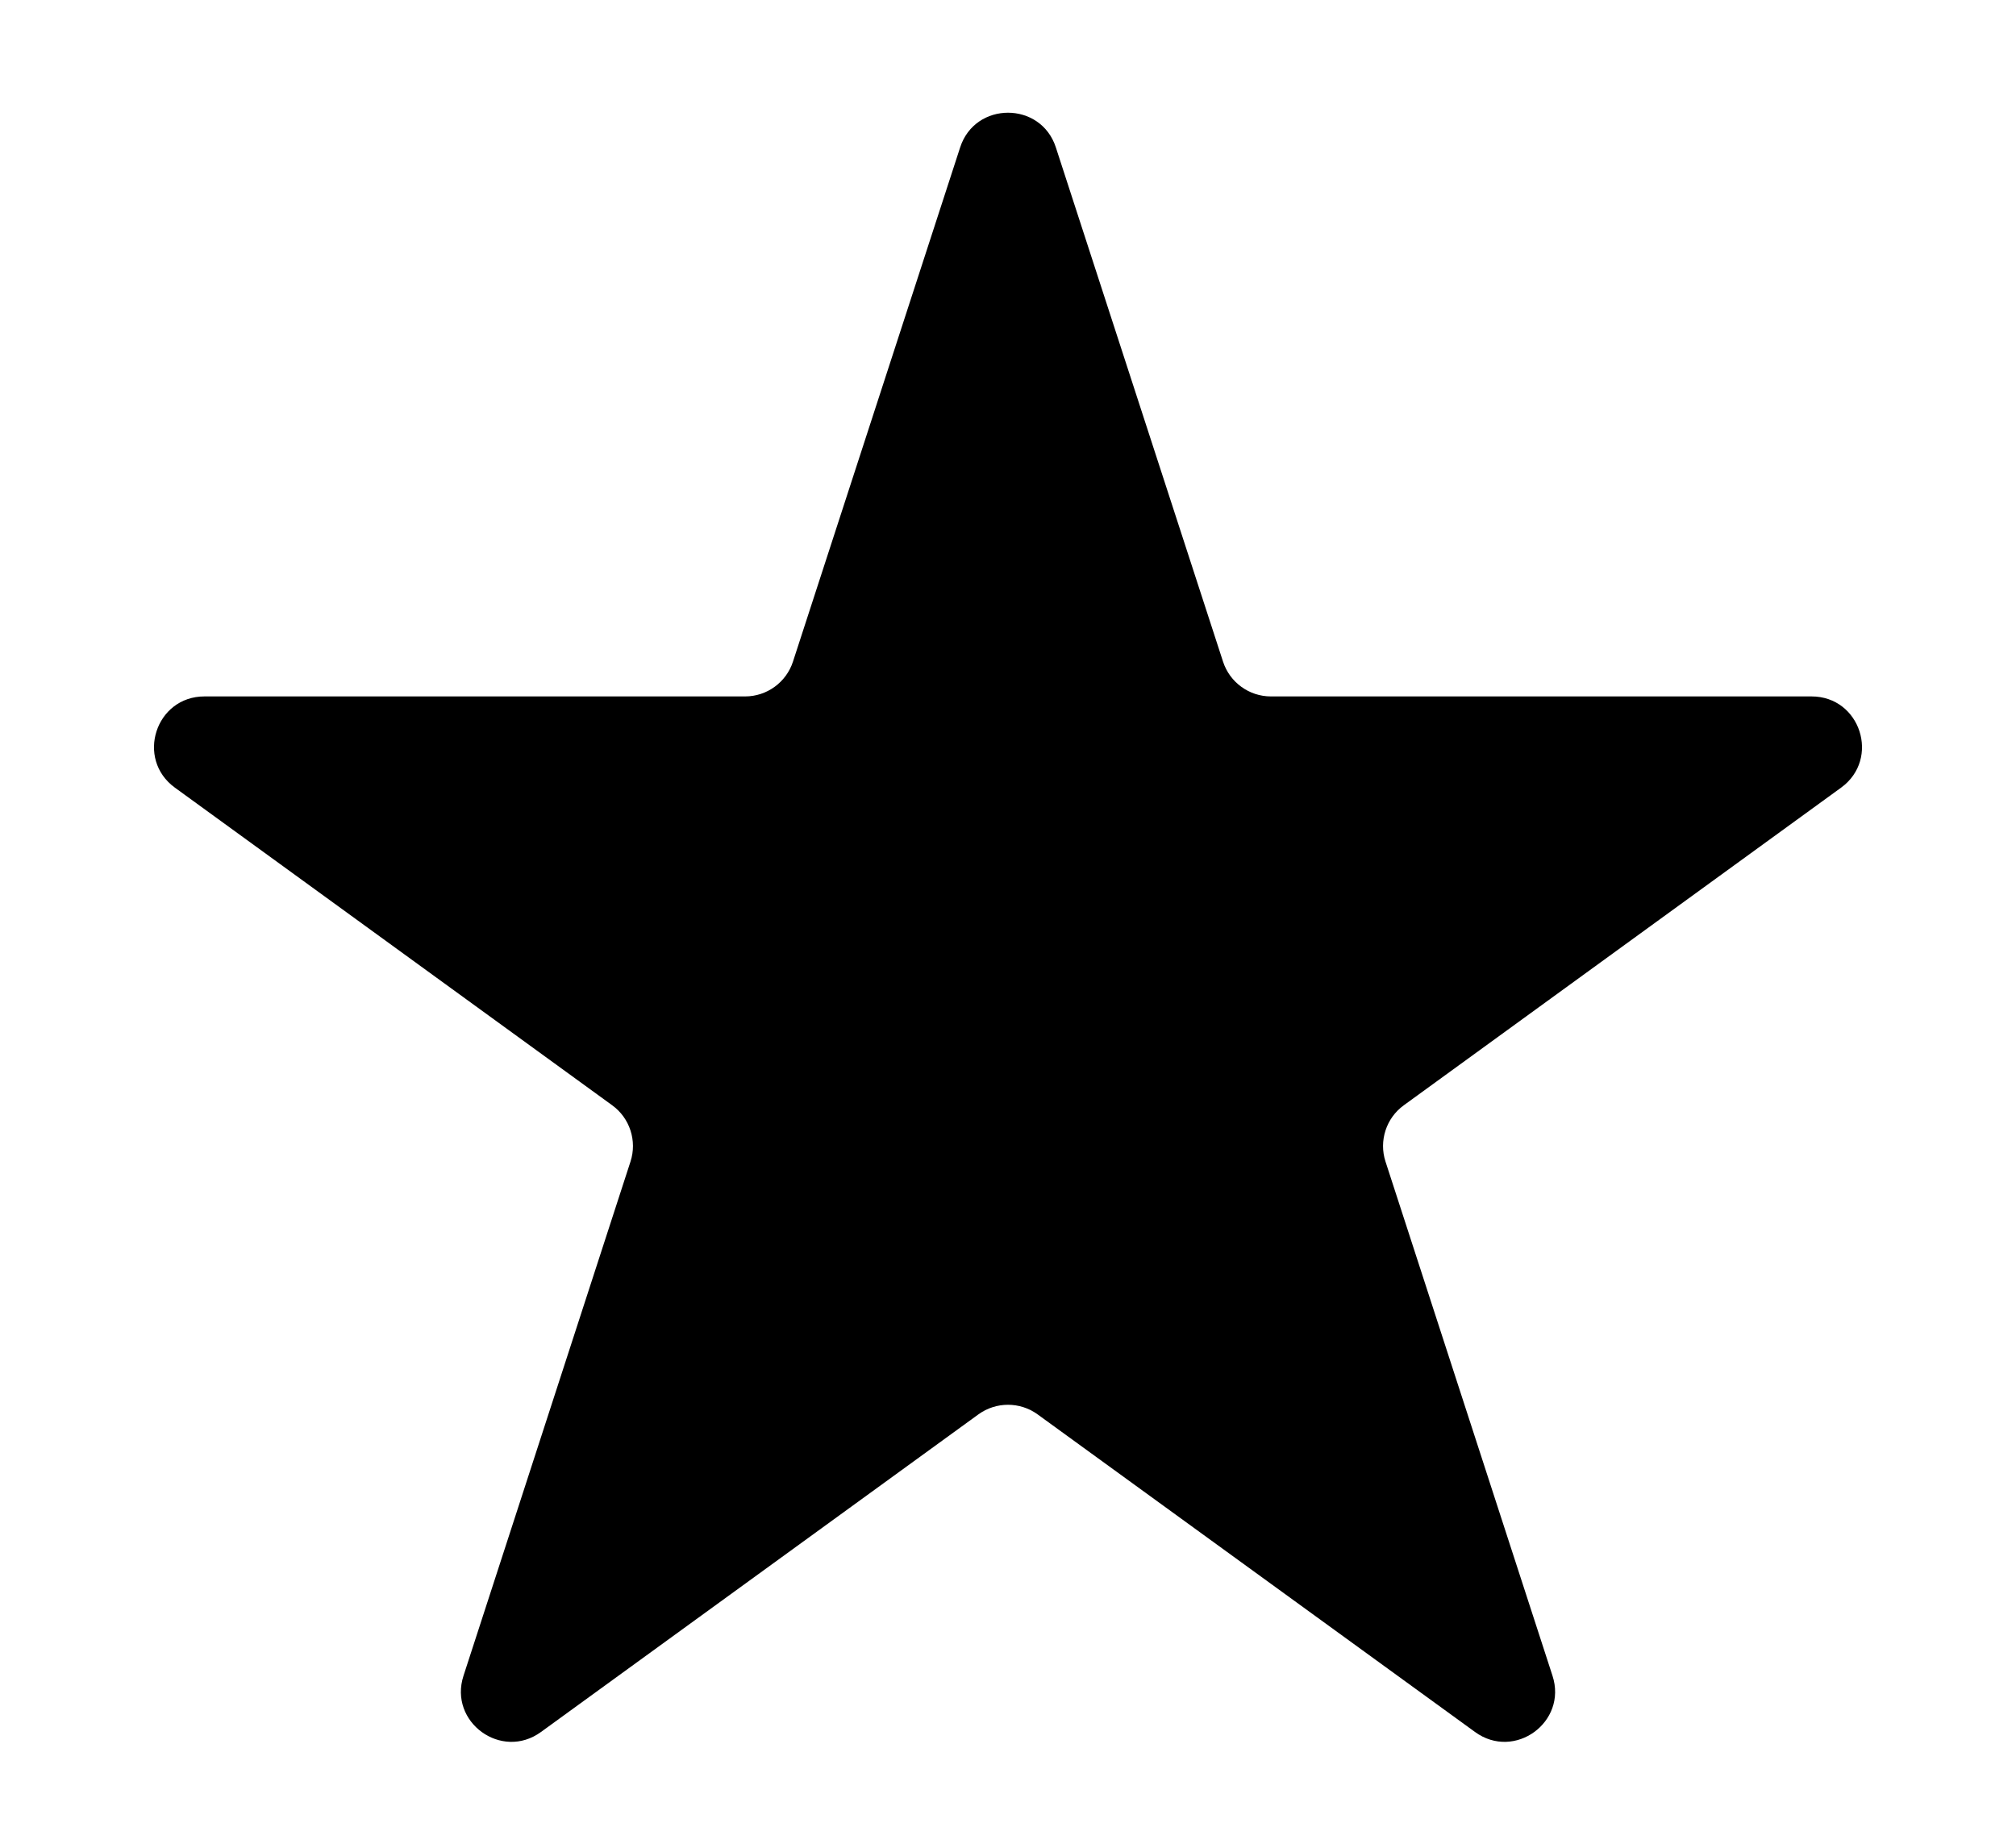 <svg xmlns='http://www.w3.org/2000/svg' viewBox='0 0 12 11' fill='none'>
  <path
    d='M5.715 0.878C5.804 0.602 6.196 0.602 6.285 0.878L7.28 3.939C7.32 4.062 7.435 4.146 7.565 4.146H10.783C11.074 4.146 11.194 4.518 10.959 4.689L8.356 6.58C8.251 6.656 8.207 6.792 8.247 6.915L9.241 9.976C9.331 10.252 9.015 10.482 8.78 10.311L6.176 8.42C6.071 8.344 5.929 8.344 5.824 8.42L3.22 10.311C2.985 10.482 2.669 10.252 2.759 9.976L3.753 6.915C3.793 6.792 3.749 6.656 3.644 6.58L1.041 4.689C0.806 4.518 0.926 4.146 1.217 4.146H4.435C4.565 4.146 4.68 4.062 4.72 3.939L5.715 0.878Z'
    fill='currentColor' />
</svg>